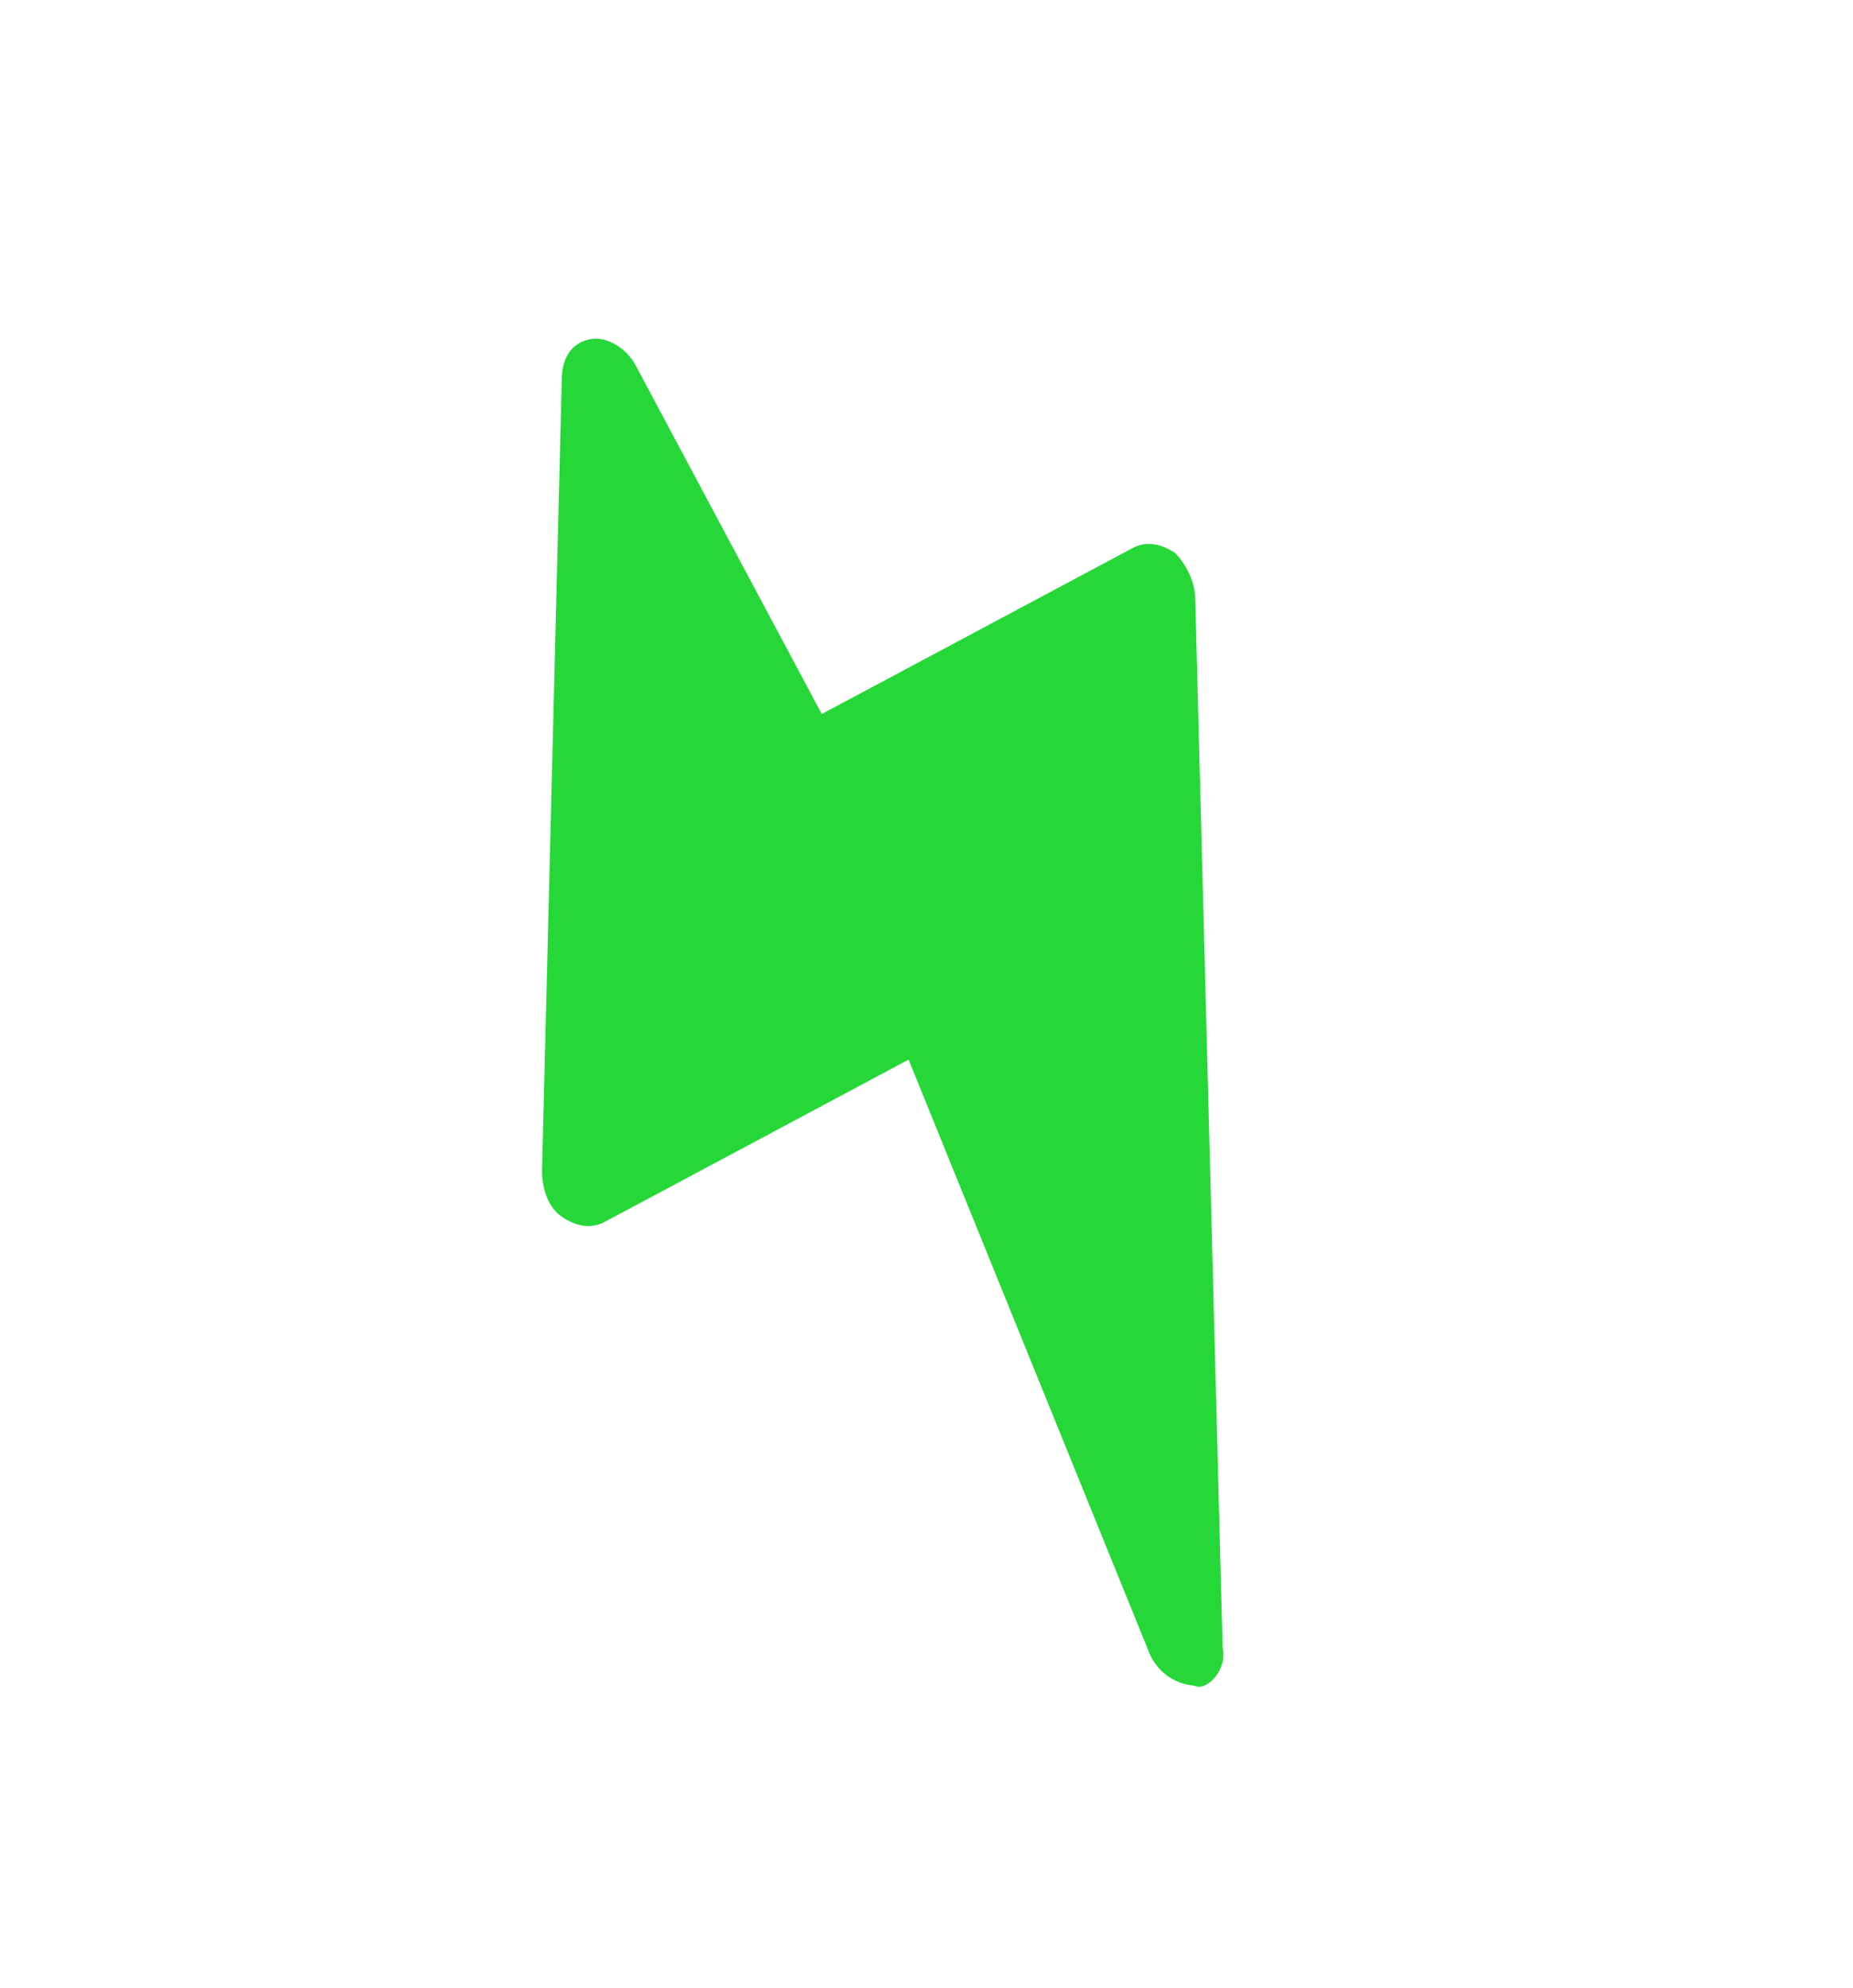 <svg width="757" height="812" viewBox="0 0 757 812" fill="none" xmlns="http://www.w3.org/2000/svg">
<g clip-path="url(#clip0_26_119)">
<path d="M488.285 244.536L499.472 673.156C500.912 679.25 497.166 685.824 492.932 688.085C491.521 688.838 490.109 689.592 487.748 688.565C480.201 688.02 472.166 683.16 468.825 673.507L371.18 432.861L246.974 499.174C241.328 502.188 235.193 500.889 229.519 497.056C223.845 493.223 221.455 485.35 221.427 478.503L229.527 153.952C229.96 144.571 234.656 139.777 241.252 138.543C247.848 137.309 255.883 142.168 259.685 149.288L335.71 291.685L462.739 223.865C468.385 220.851 474.52 222.15 480.193 225.983C484.456 230.569 488.257 237.689 488.285 244.536Z" fill="#25D838"/>
</g>
<defs>
<clipPath id="clip0_26_119">
<rect width="512" height="645.684" fill="white" transform="translate(0.734 241.793) rotate(-28.098)"/>
</clipPath>
</defs>
</svg>
